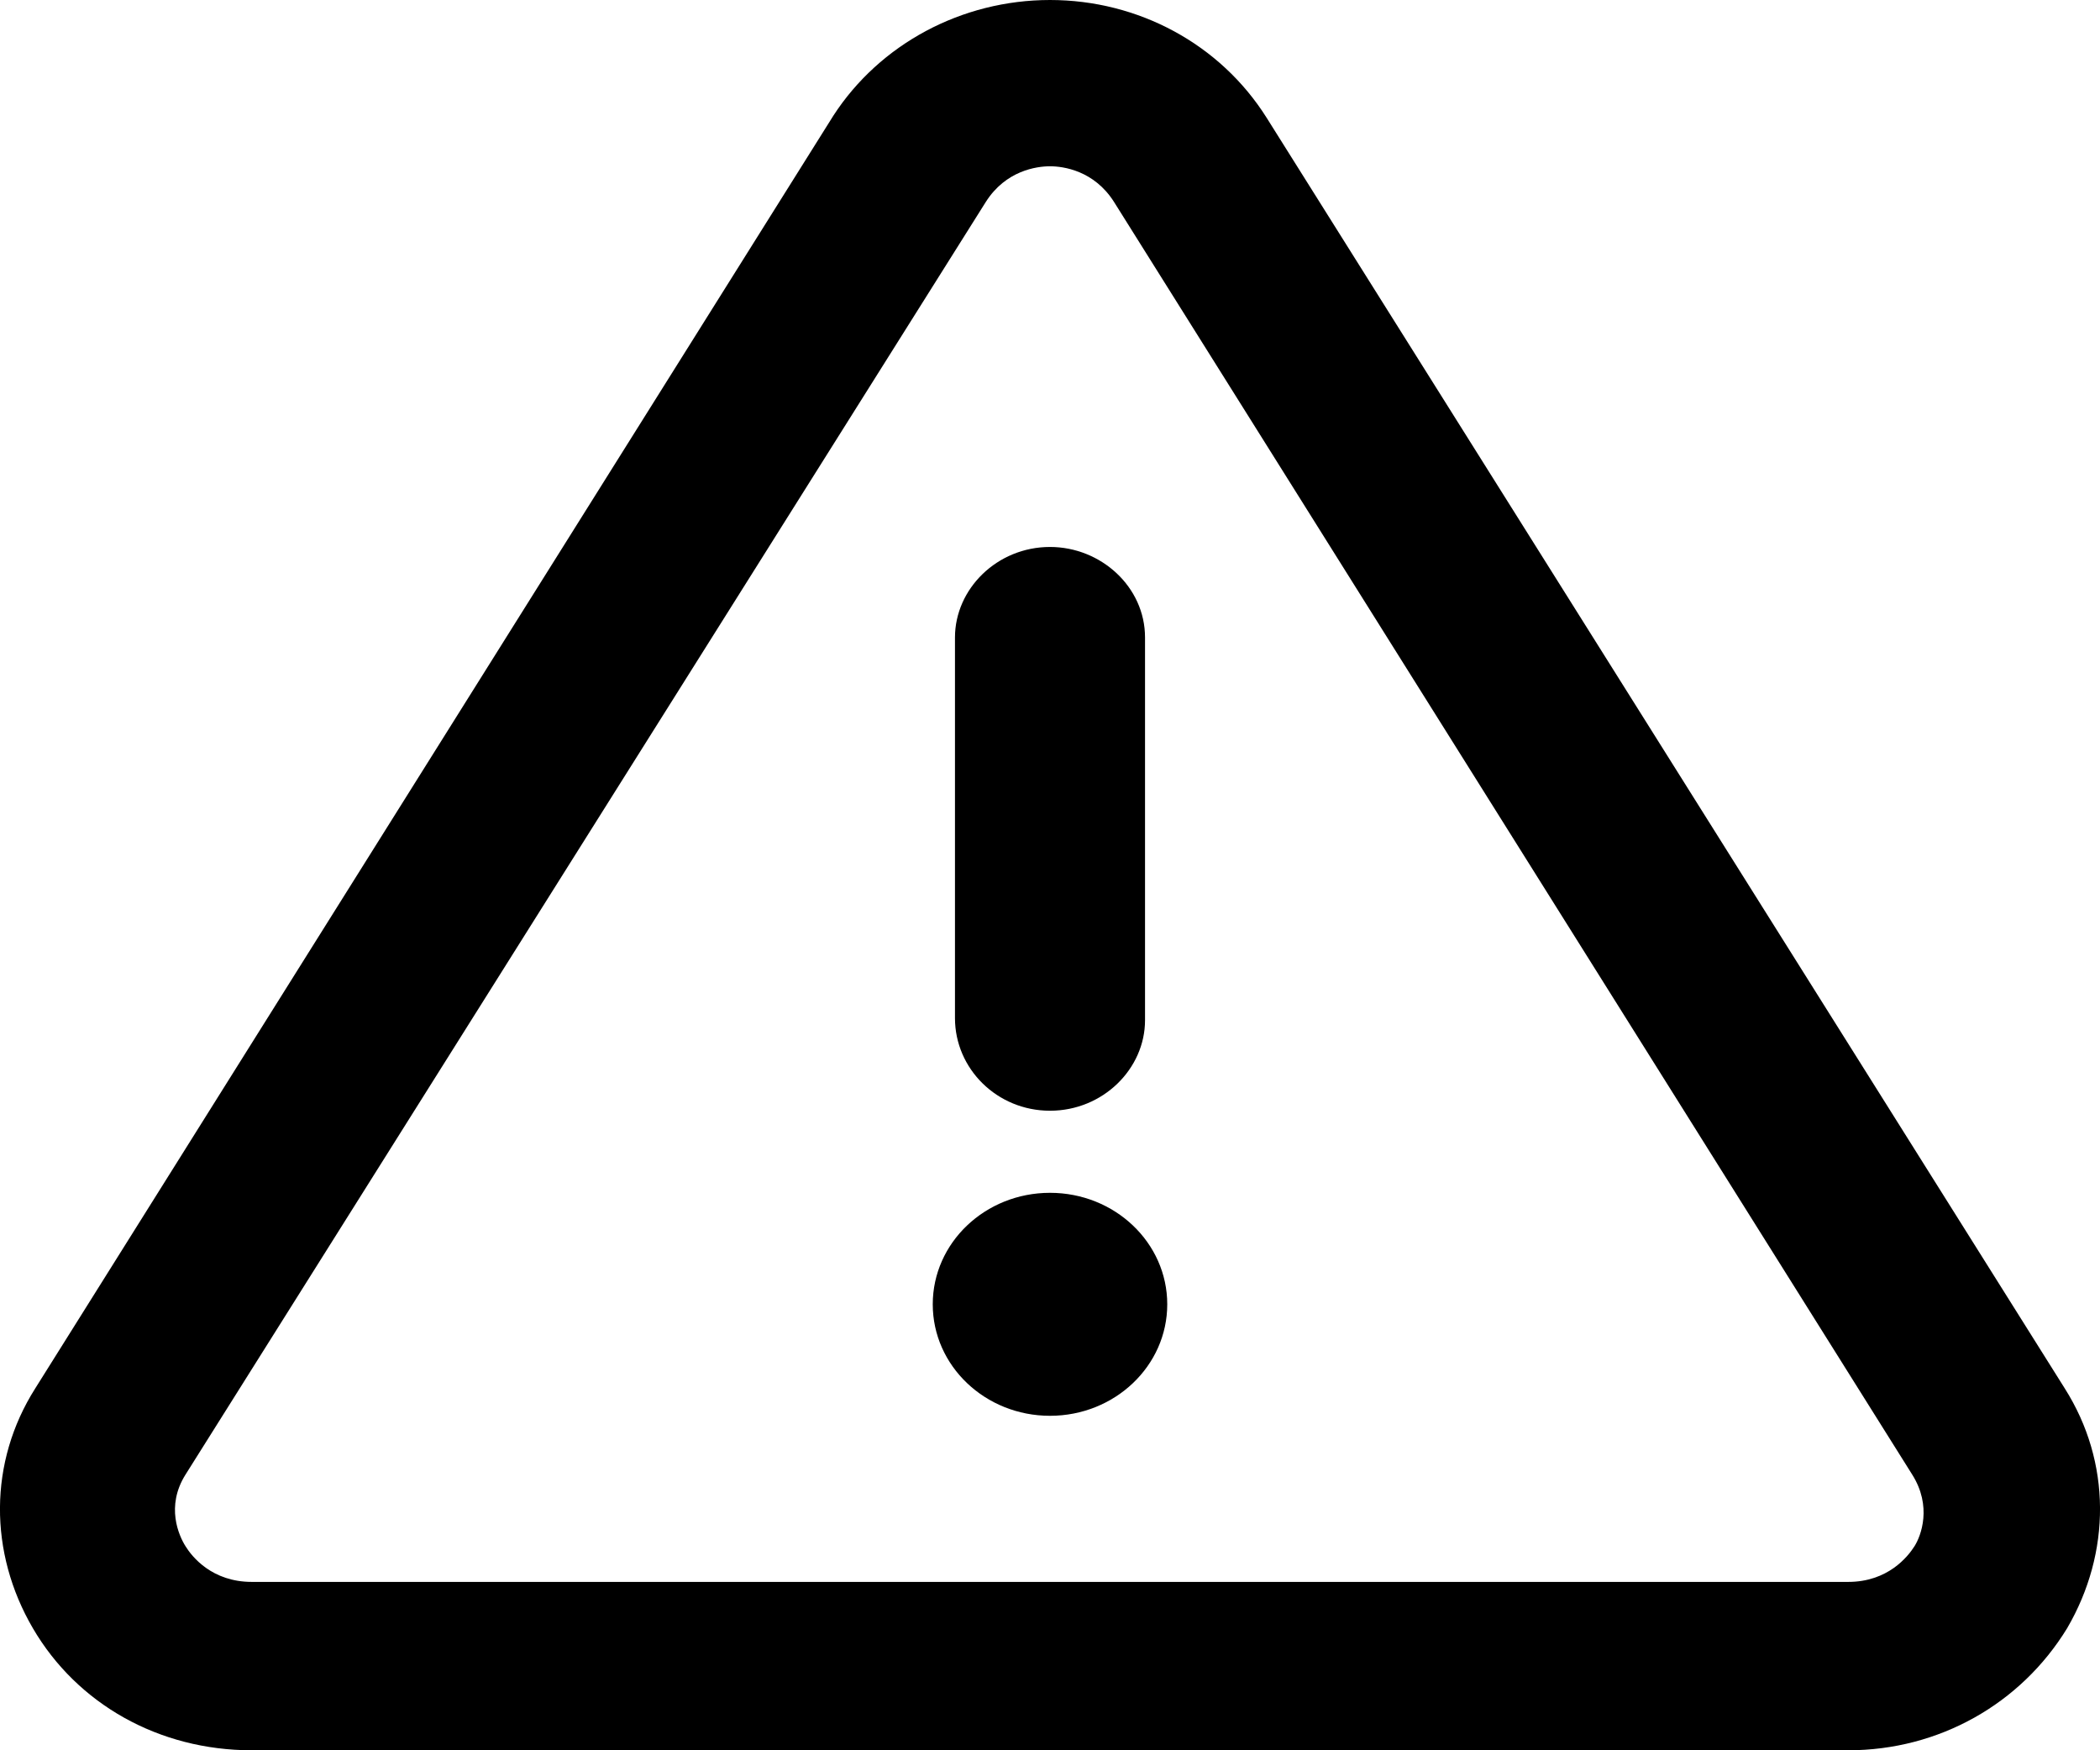<svg width="12" height="10" viewBox="0 0 12 10" xmlns="http://www.w3.org/2000/svg">
  <path d="M6 6.346C6.303 6.346 6.543 6.106 6.543 5.829V3.642C6.543 3.353 6.291 3.125 6 3.125C5.697 3.125 5.457 3.365 5.457 3.642V5.817C5.457 6.106 5.697 6.346 6 6.346Z" />
  <path d="M6.67 7.452C6.67 7.804 6.37 8.089 6 8.089C5.63 8.089 5.33 7.804 5.33 7.452C5.33 7.1 5.63 6.815 6 6.815C6.37 6.815 6.67 7.1 6.67 7.452Z" />
  <path fill-rule="evenodd" clip-rule="evenodd" d="M7.238 0.673L11.799 7.933C12.065 8.353 12.065 8.87 11.812 9.303C11.547 9.736 11.079 10 10.561 10H1.439C0.908 10 0.441 9.736 0.188 9.303C-0.065 8.87 -0.065 8.353 0.201 7.933L4.762 0.661C5.027 0.252 5.495 0 6 0C6.505 0 6.973 0.252 7.238 0.673ZM10.561 9.038C10.788 9.038 10.902 8.894 10.94 8.834C10.978 8.774 11.041 8.606 10.927 8.425L6.366 1.154C6.252 0.974 6.076 0.95 6 0.95C5.924 0.95 5.747 0.974 5.633 1.154L1.06 8.425C0.946 8.606 1.022 8.774 1.06 8.834C1.097 8.894 1.211 9.038 1.439 9.038H10.561Z" />
</svg>
